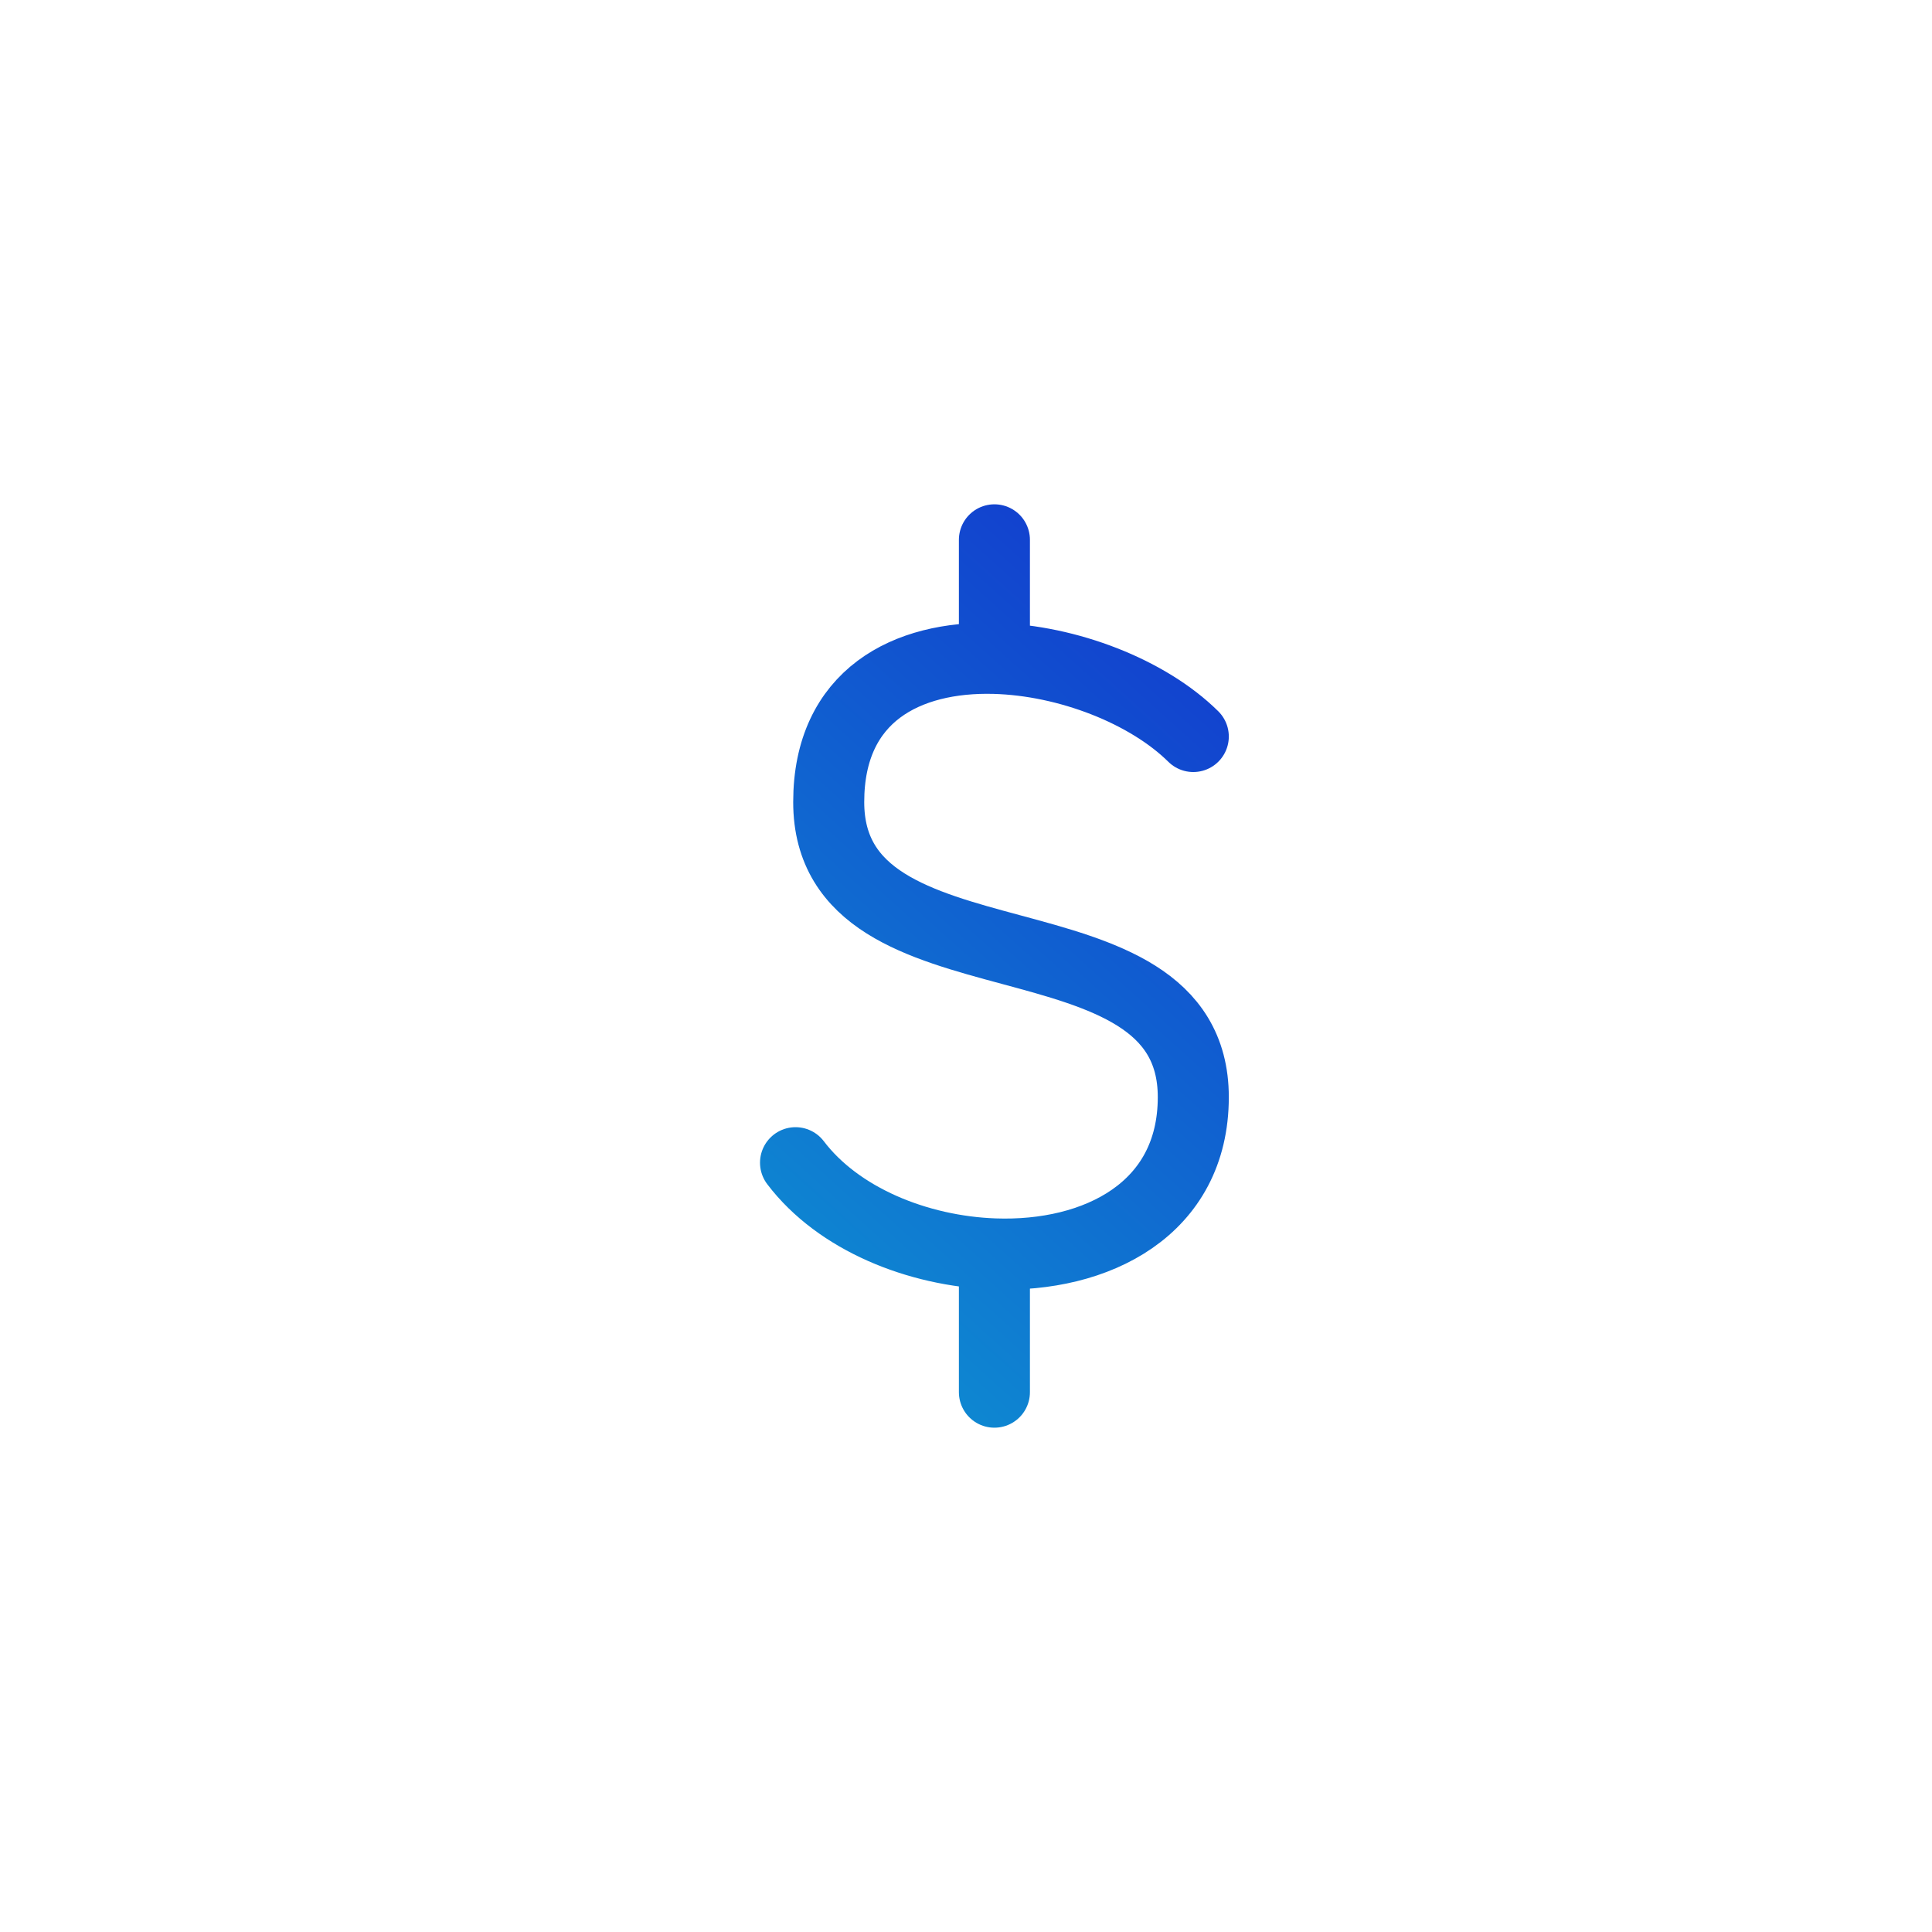 <svg width="68" height="68" viewBox="0 0 68 68" fill="none" xmlns="http://www.w3.org/2000/svg">
<g filter="url(#filter0_d_523_25393)">
<rect x="4" width="60" height="60" rx="30" fill="white"/>
<path d="M42 21.923C40.401 20.342 37.587 19.243 35 19.173M35 19.173C31.923 19.092 29.168 20.47 29.168 24.23C29.168 31.153 42 27.692 42 34.615C42 38.565 38.584 40.262 35 40.133M35 19.173V15M28 36.923C29.505 38.907 32.3 40.037 35 40.133M35 40.133V45" stroke="url(#paint0_linear_523_25393)" stroke-width="2.5" stroke-linecap="round" stroke-linejoin="round"/>
</g>
<defs>
<filter id="filter0_d_523_25393" x="0" y="0" width="68" height="68" filterUnits="userSpaceOnUse" color-interpolation-filters="sRGB">
<feFlood flood-opacity="0" result="BackgroundImageFix"/>
<feColorMatrix in="SourceAlpha" type="matrix" values="0 0 0 0 0 0 0 0 0 0 0 0 0 0 0 0 0 0 127 0" result="hardAlpha"/>
<feOffset dy="4"/>
<feGaussianBlur stdDeviation="2"/>
<feComposite in2="hardAlpha" operator="out"/>
<feColorMatrix type="matrix" values="0 0 0 0 0 0 0 0 0 0 0 0 0 0 0 0 0 0 0.25 0"/>
<feBlend mode="normal" in2="BackgroundImageFix" result="effect1_dropShadow_523_25393"/>
<feBlend mode="normal" in="SourceGraphic" in2="effect1_dropShadow_523_25393" result="shape"/>
</filter>
<linearGradient id="paint0_linear_523_25393" x1="48.5" y1="15" x2="21.5" y2="45" gradientUnits="userSpaceOnUse">
<stop stop-color="#132DCE"/>
<stop offset="1" stop-color="#0D9CD2"/>
</linearGradient>
</defs>
</svg>
